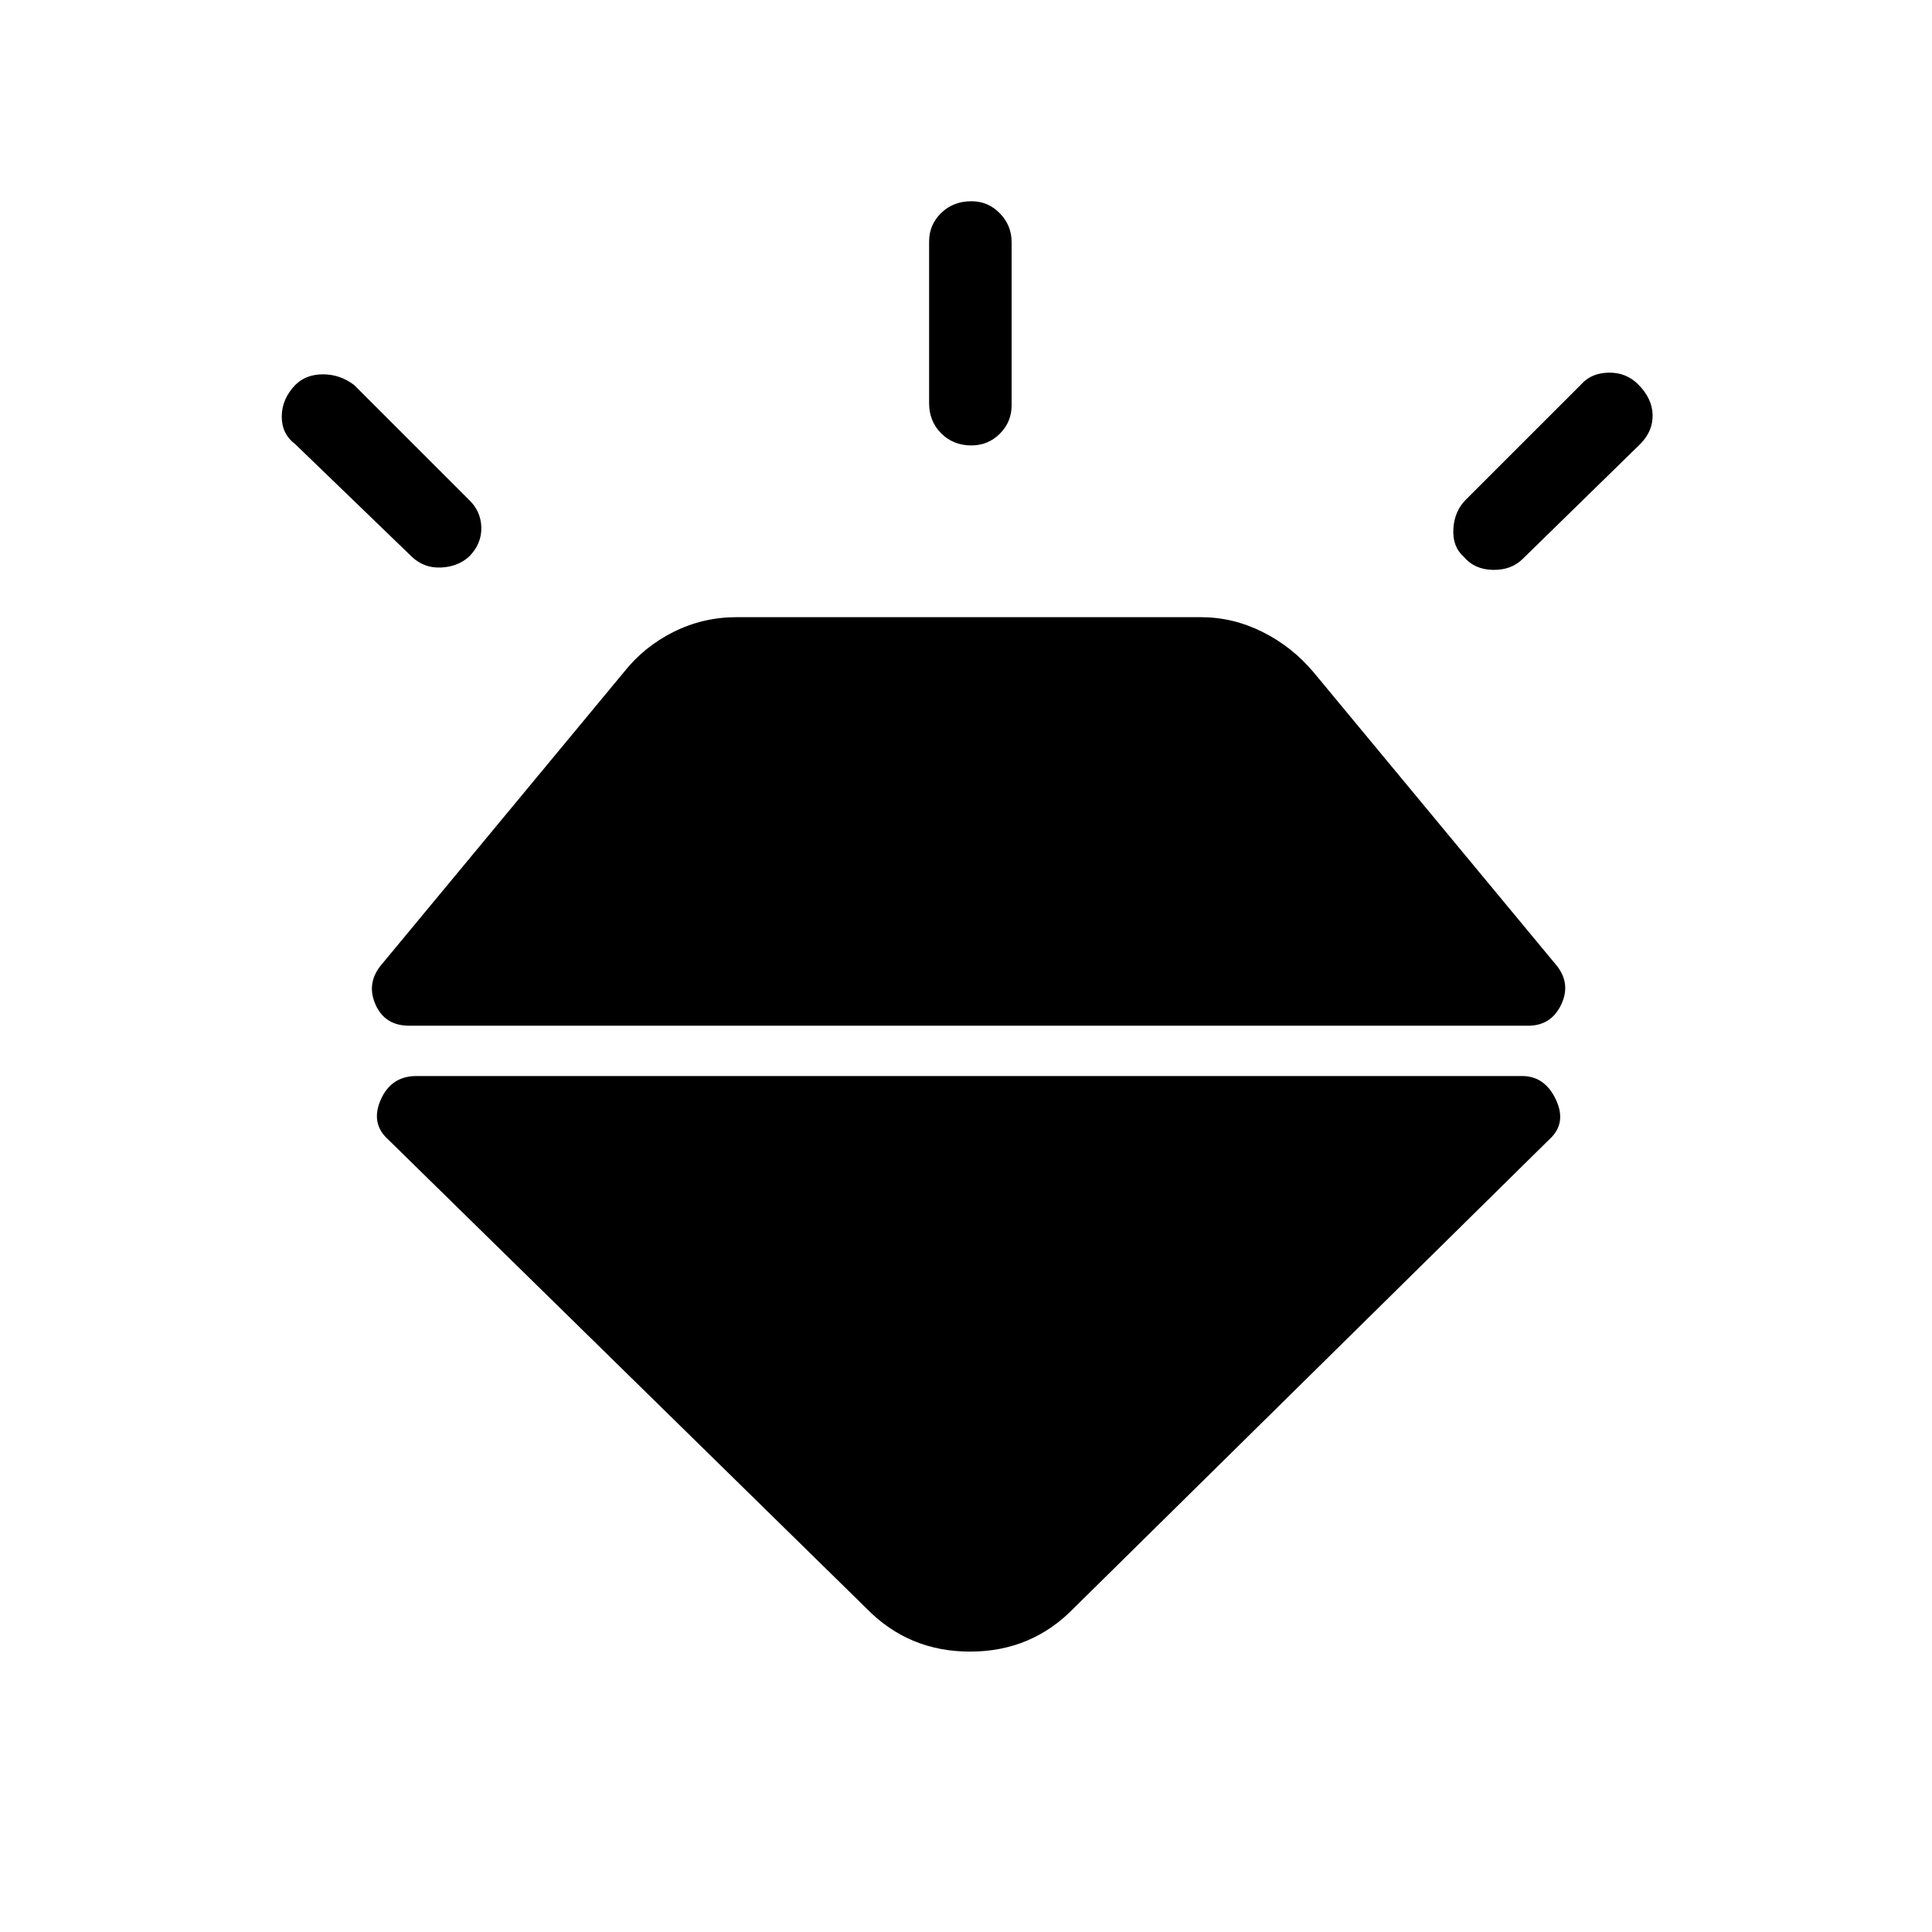 <svg xmlns="http://www.w3.org/2000/svg" height="40" viewBox="0 -960 960 960" width="40"><path d="M146.67-768.67Q152-774 160.5-774t15.5 5.33l57 57q6 5.67 6.17 13.84.16 8.16-6.17 14.5-5.67 5-14 5.33-8.33.33-14.33-5.33l-58-56q-6.67-5-6.67-13.67t6.67-15.67Zm336-91.33q8.33 0 14.16 6 5.84 6 5.84 14.33v81q0 8.34-5.84 14.17-5.83 5.83-14.16 5.83-9 0-15-6t-6-15V-840q0-8.33 6-14.17 6-5.83 15-5.83ZM814-769q7 7 7.17 15.17.16 8.16-6.17 14.5l-58.33 57q-5.67 5.66-14.84 5.5-9.16-.17-14.5-6.5-5.66-5-5.16-13.84.5-8.83 6.16-14.5L785.67-769q5-5.67 13.66-5.83Q808-775 814-769ZM207-425.33h549.33q11.34 0 16.84 11.83t-3.5 19.83L533.67-161q-21 21.67-51.67 21.67T430.33-161L193-393.67q-9-8-3.83-19.83 5.16-11.83 17.83-11.83ZM189-480l121-146q10-12.67 24.67-20 14.66-7.33 31.33-7.33h230.67q16 0 30.66 7.33 14.67 7.33 25.34 20l121 146q7 9 2 19.33-5 10.34-16.34 10.34h-556q-12 0-16.66-10.34Q182-471 189-480Z"/></svg>